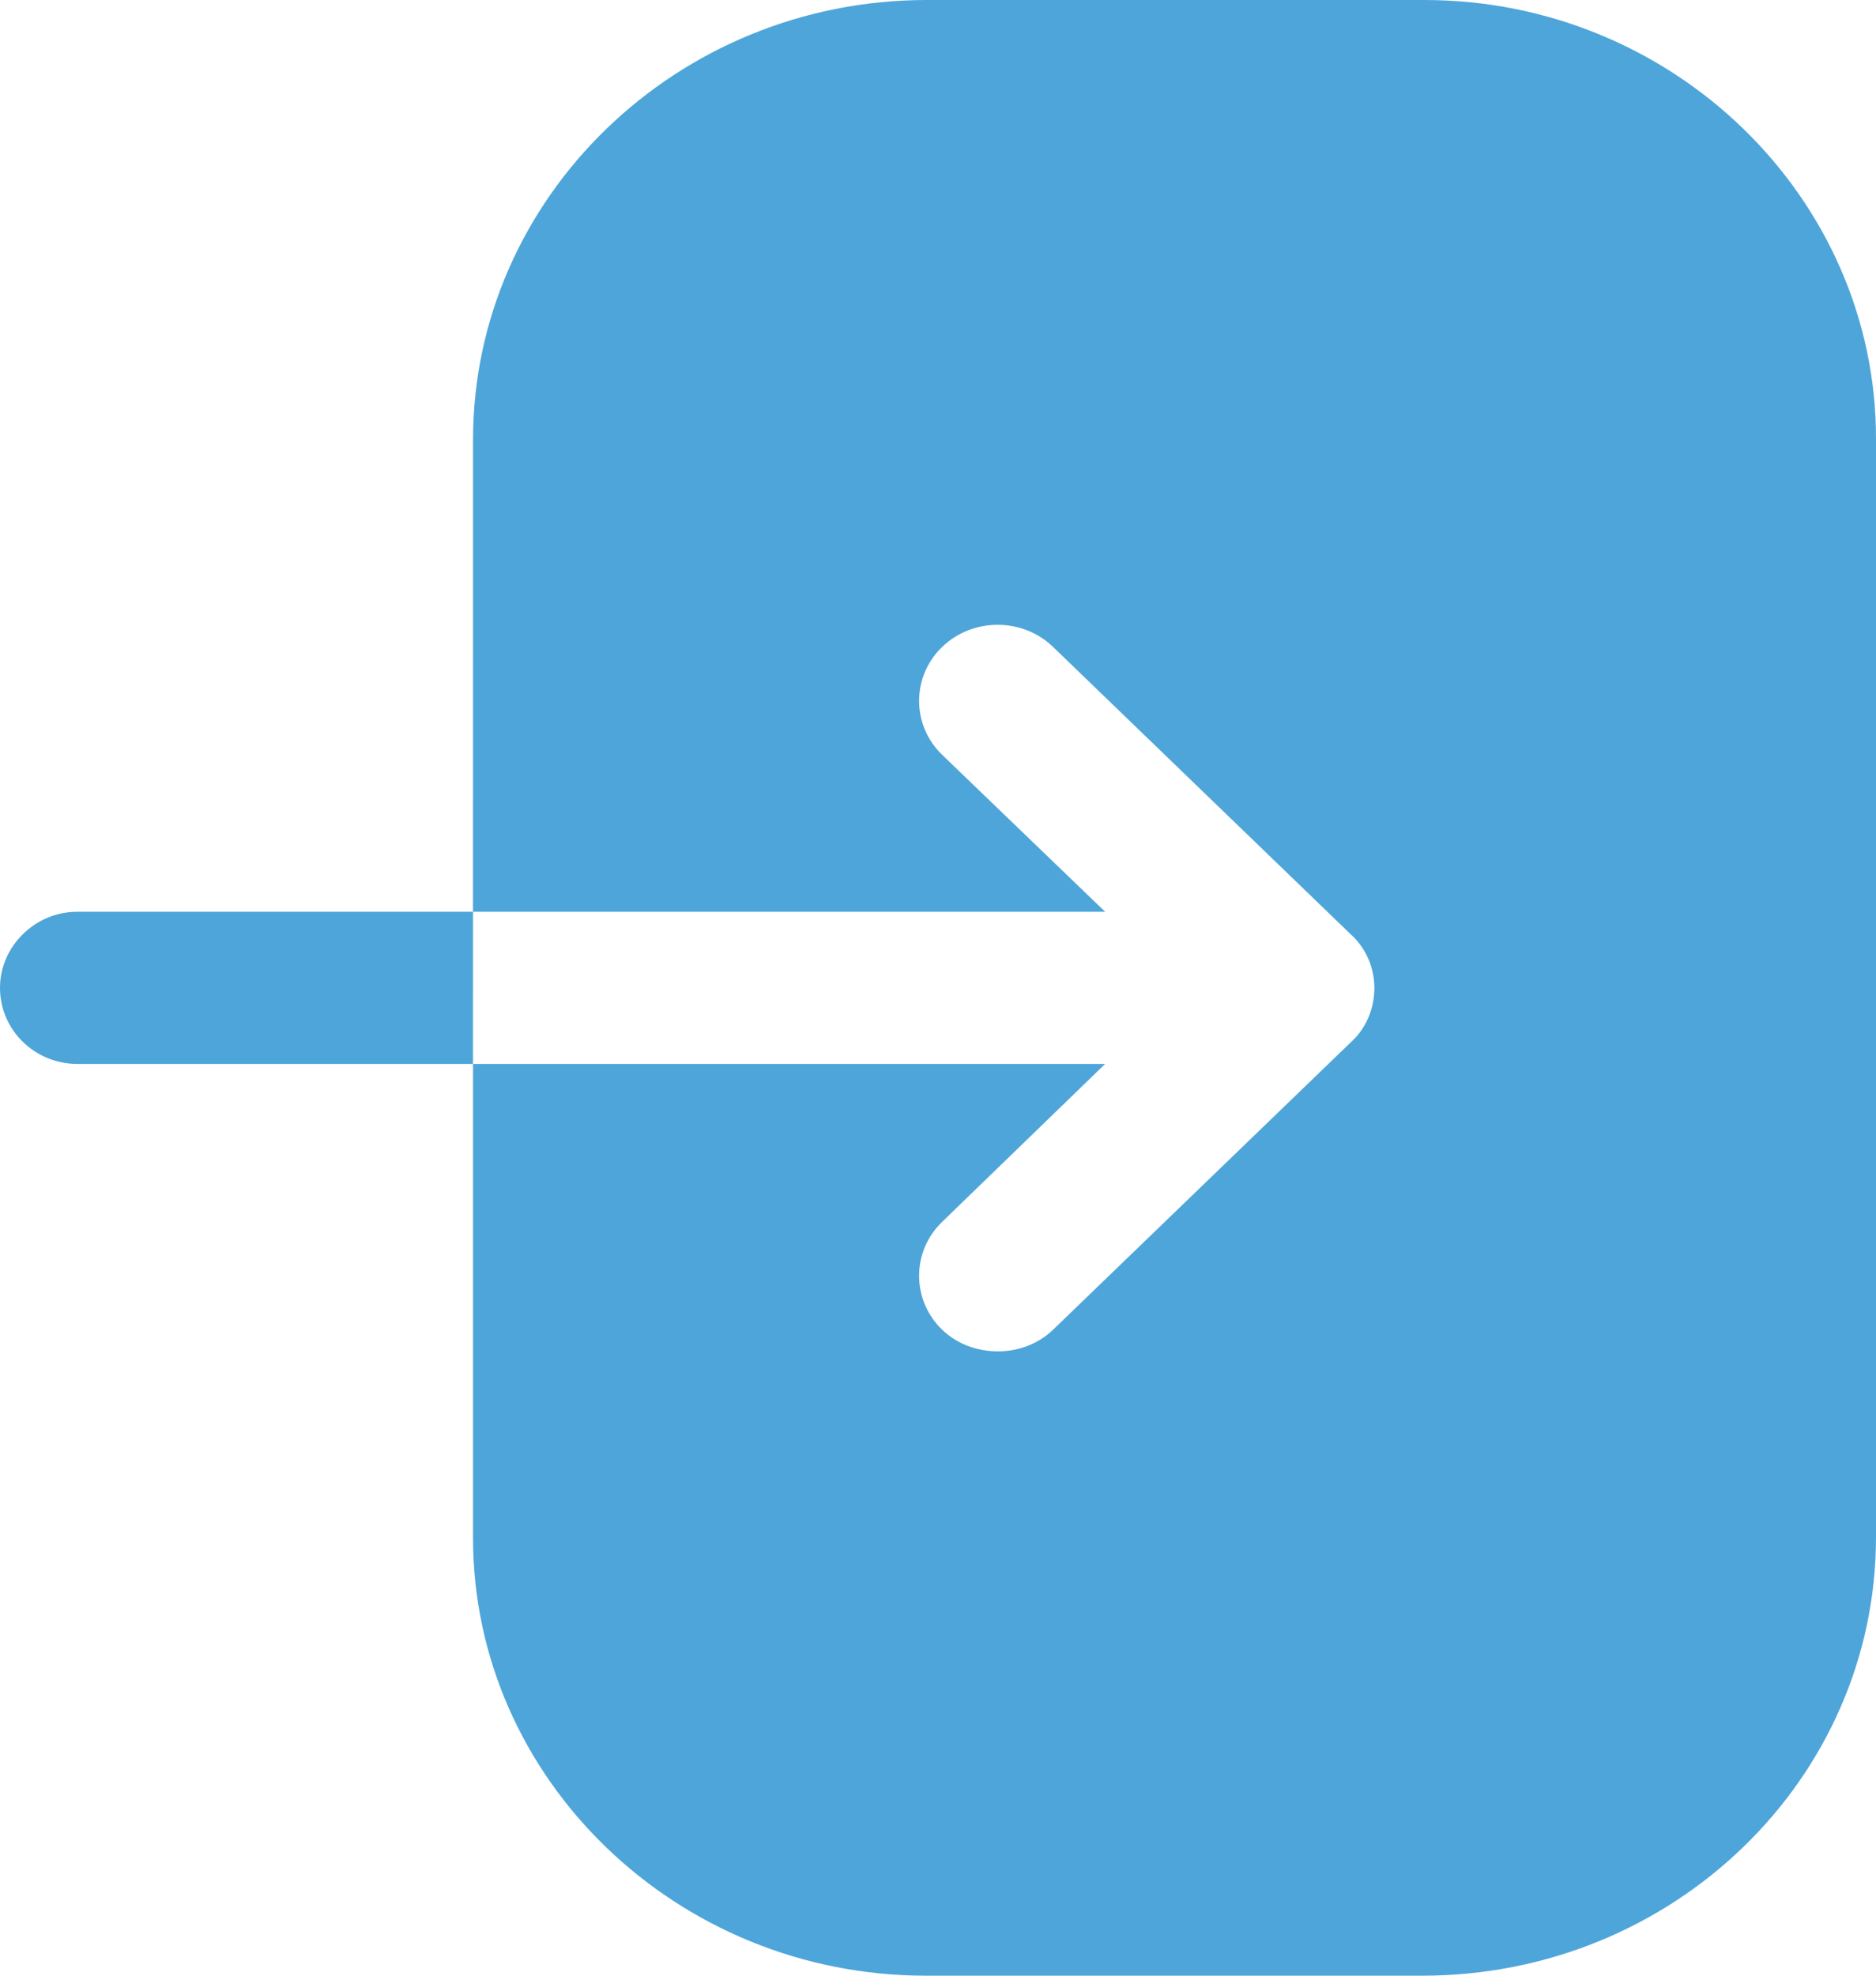 <svg width="38" height="40" viewBox="0 0 38 40" fill="none" xmlns="http://www.w3.org/2000/svg">
<path d="M9.581 21.54H1.563C0.71 21.54 0 20.86 0 20C0 19.16 0.71 18.46 1.563 18.46H9.581L9.582 8.9C9.582 4 13.712 0 18.772 0H28.851C33.89 0 38 4 38 8.88V31.12C38 36.02 33.89 40 28.809 40H18.752C13.712 40 9.582 36.02 9.582 31.14V21.54H22.386L19.082 24.74C18.462 25.34 18.462 26.32 19.082 26.92C19.392 27.22 19.805 27.36 20.218 27.36C20.61 27.36 21.023 27.22 21.333 26.92L27.364 21.1C27.674 20.82 27.839 20.42 27.839 20C27.839 19.6 27.674 19.2 27.364 18.92L21.333 13.1C20.713 12.5 19.702 12.5 19.082 13.1C18.462 13.7 18.462 14.68 19.082 15.28L22.386 18.46H9.582L9.581 21.54Z" fill="#4EA5D9"/>
</svg>
